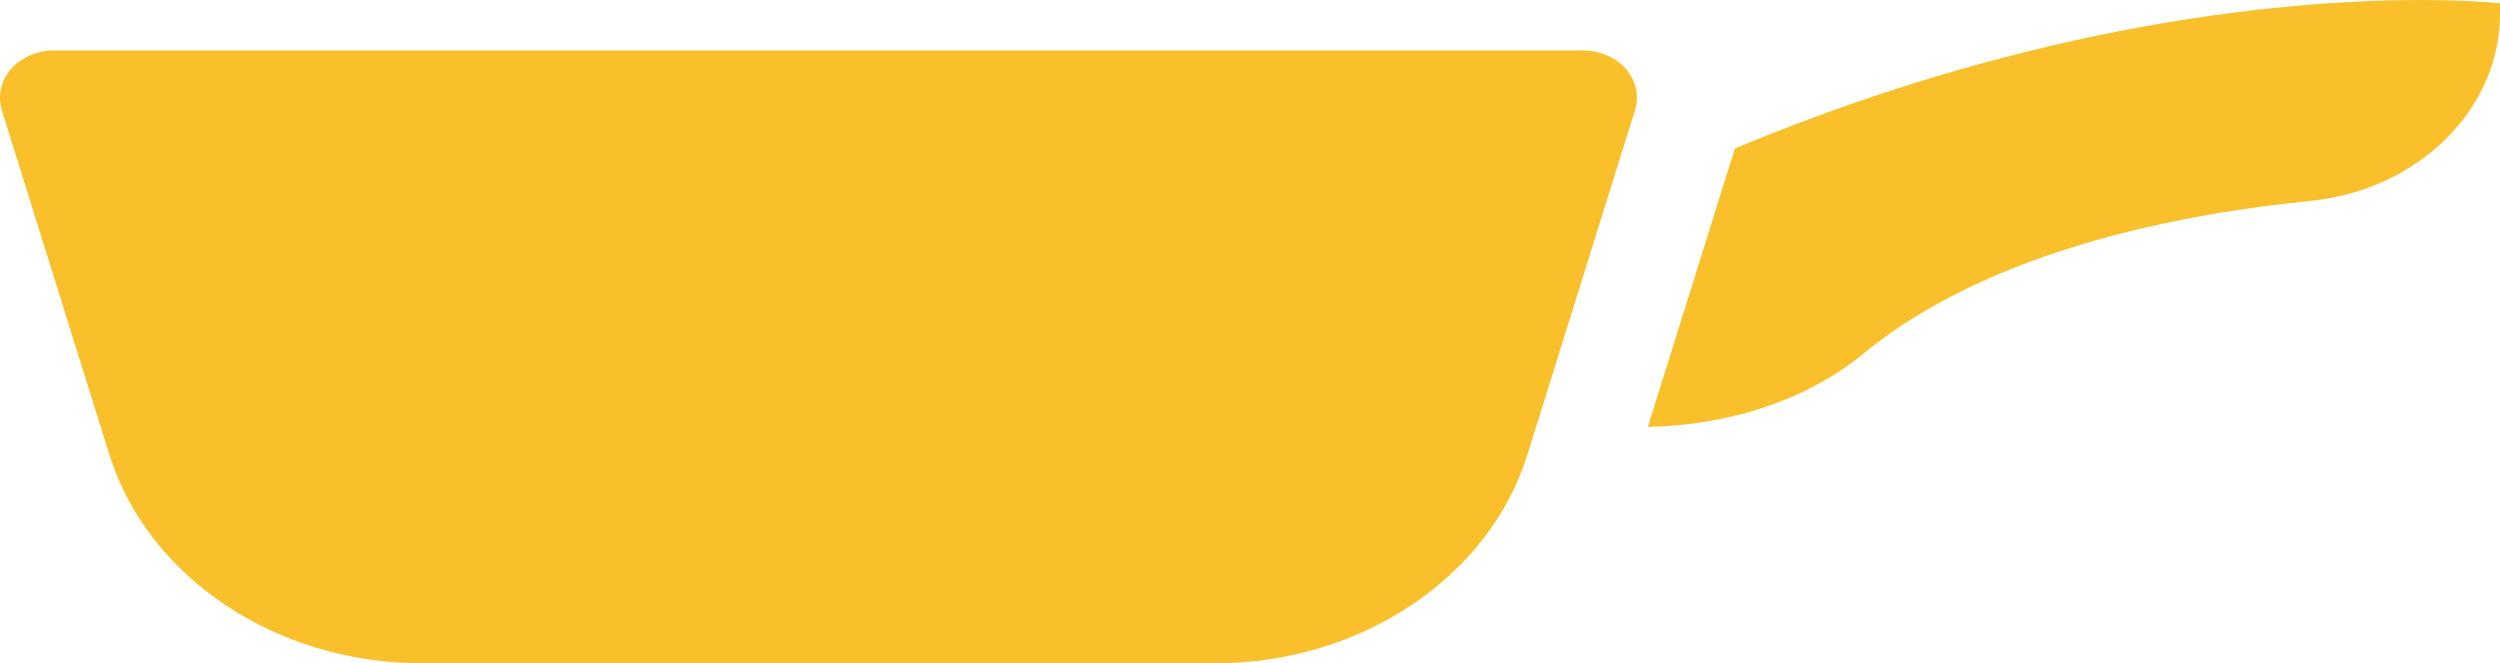 <svg width="49" height="13" viewBox="0 0 49 13" fill="none" xmlns="http://www.w3.org/2000/svg">
<path d="M47.873 0.004C45.675 -0.039 40.472 0.213 34.004 2.909L32.298 8.366C33.864 8.337 35.396 7.861 36.54 6.919C37.87 5.822 40.463 4.425 45.283 3.938C47.402 3.725 49 2.141 49 0.275V0.065C49 0.065 48.603 0.019 47.873 0.004ZM1.059 0.989C0.729 0.989 0.419 1.123 0.216 1.35C0.018 1.581 -0.048 1.881 0.035 2.159L2.145 8.915C2.897 11.318 5.412 13 8.266 13H23.819C26.669 13 29.184 11.322 29.936 8.915L32.046 2.159C32.133 1.881 32.067 1.581 31.869 1.35C31.666 1.123 31.357 0.989 31.026 0.989H1.059Z" fill="#FAC02C"/>
</svg>
